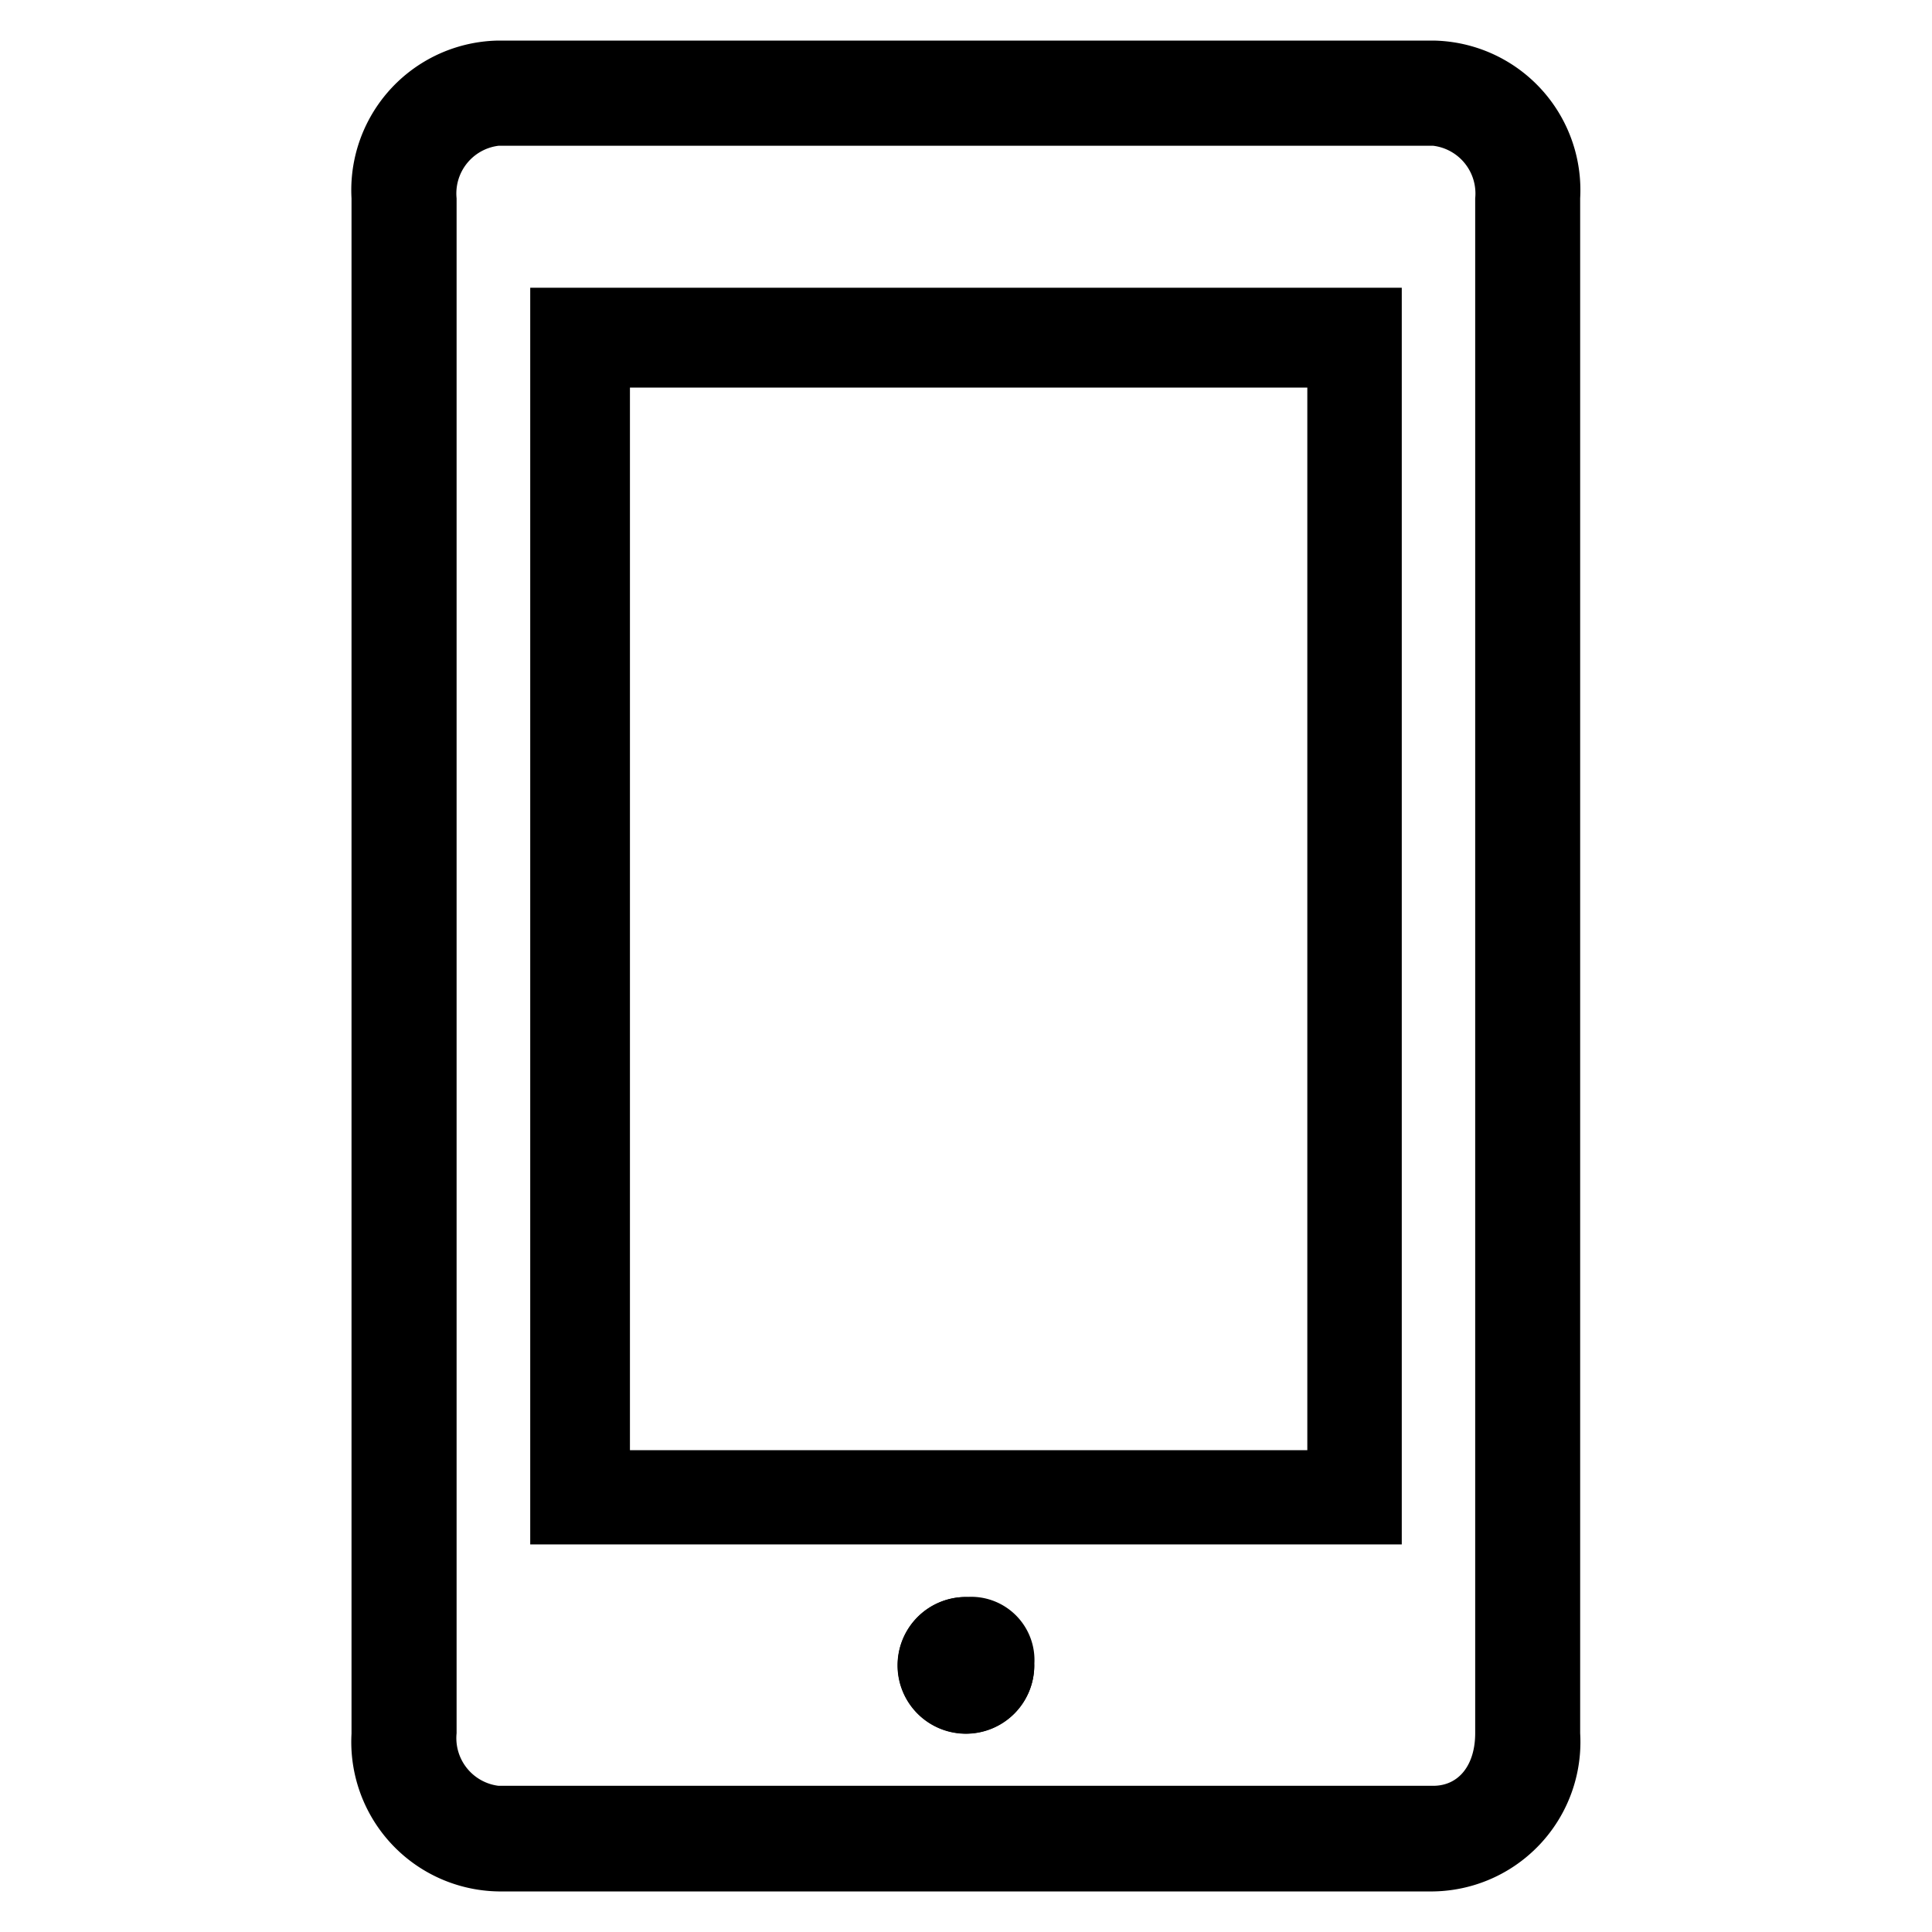 <svg id="ba95f4ad-f110-4d2e-ba86-7a3465f07771" xmlns="http://www.w3.org/2000/svg" width="18" height="18" viewBox="0 0 18 18">
  <g>
    <path d="M13.352,17.622H4.645a1.393,1.393,0,0,1-1.37-1.47V1.848A1.393,1.393,0,0,1,4.645.378h8.707a1.393,1.393,0,0,1,1.37,1.47v14.3A1.392,1.392,0,0,1,13.352,17.622ZM4.645,1.358a.448.448,0,0,0-.391.49v14.3a.448.448,0,0,0,.391.49h8.707c.245,0,.392-.2.392-.49V1.848a.448.448,0,0,0-.392-.49Z"/>
    <path d="M12.18,3.611v9.9H5.869v-9.9Zm.88-.93H4.94V14.389h8.12Z"/>
    <path d="M9.636,15.515A.636.636,0,1,1,9,14.879.59.59,0,0,1,9.636,15.515Z"/>
    <path d="M9,14.879H9a.637.637,0,1,0,.636.636A.725.725,0,0,0,9,14.879Z"/>
  </g>
</svg>
